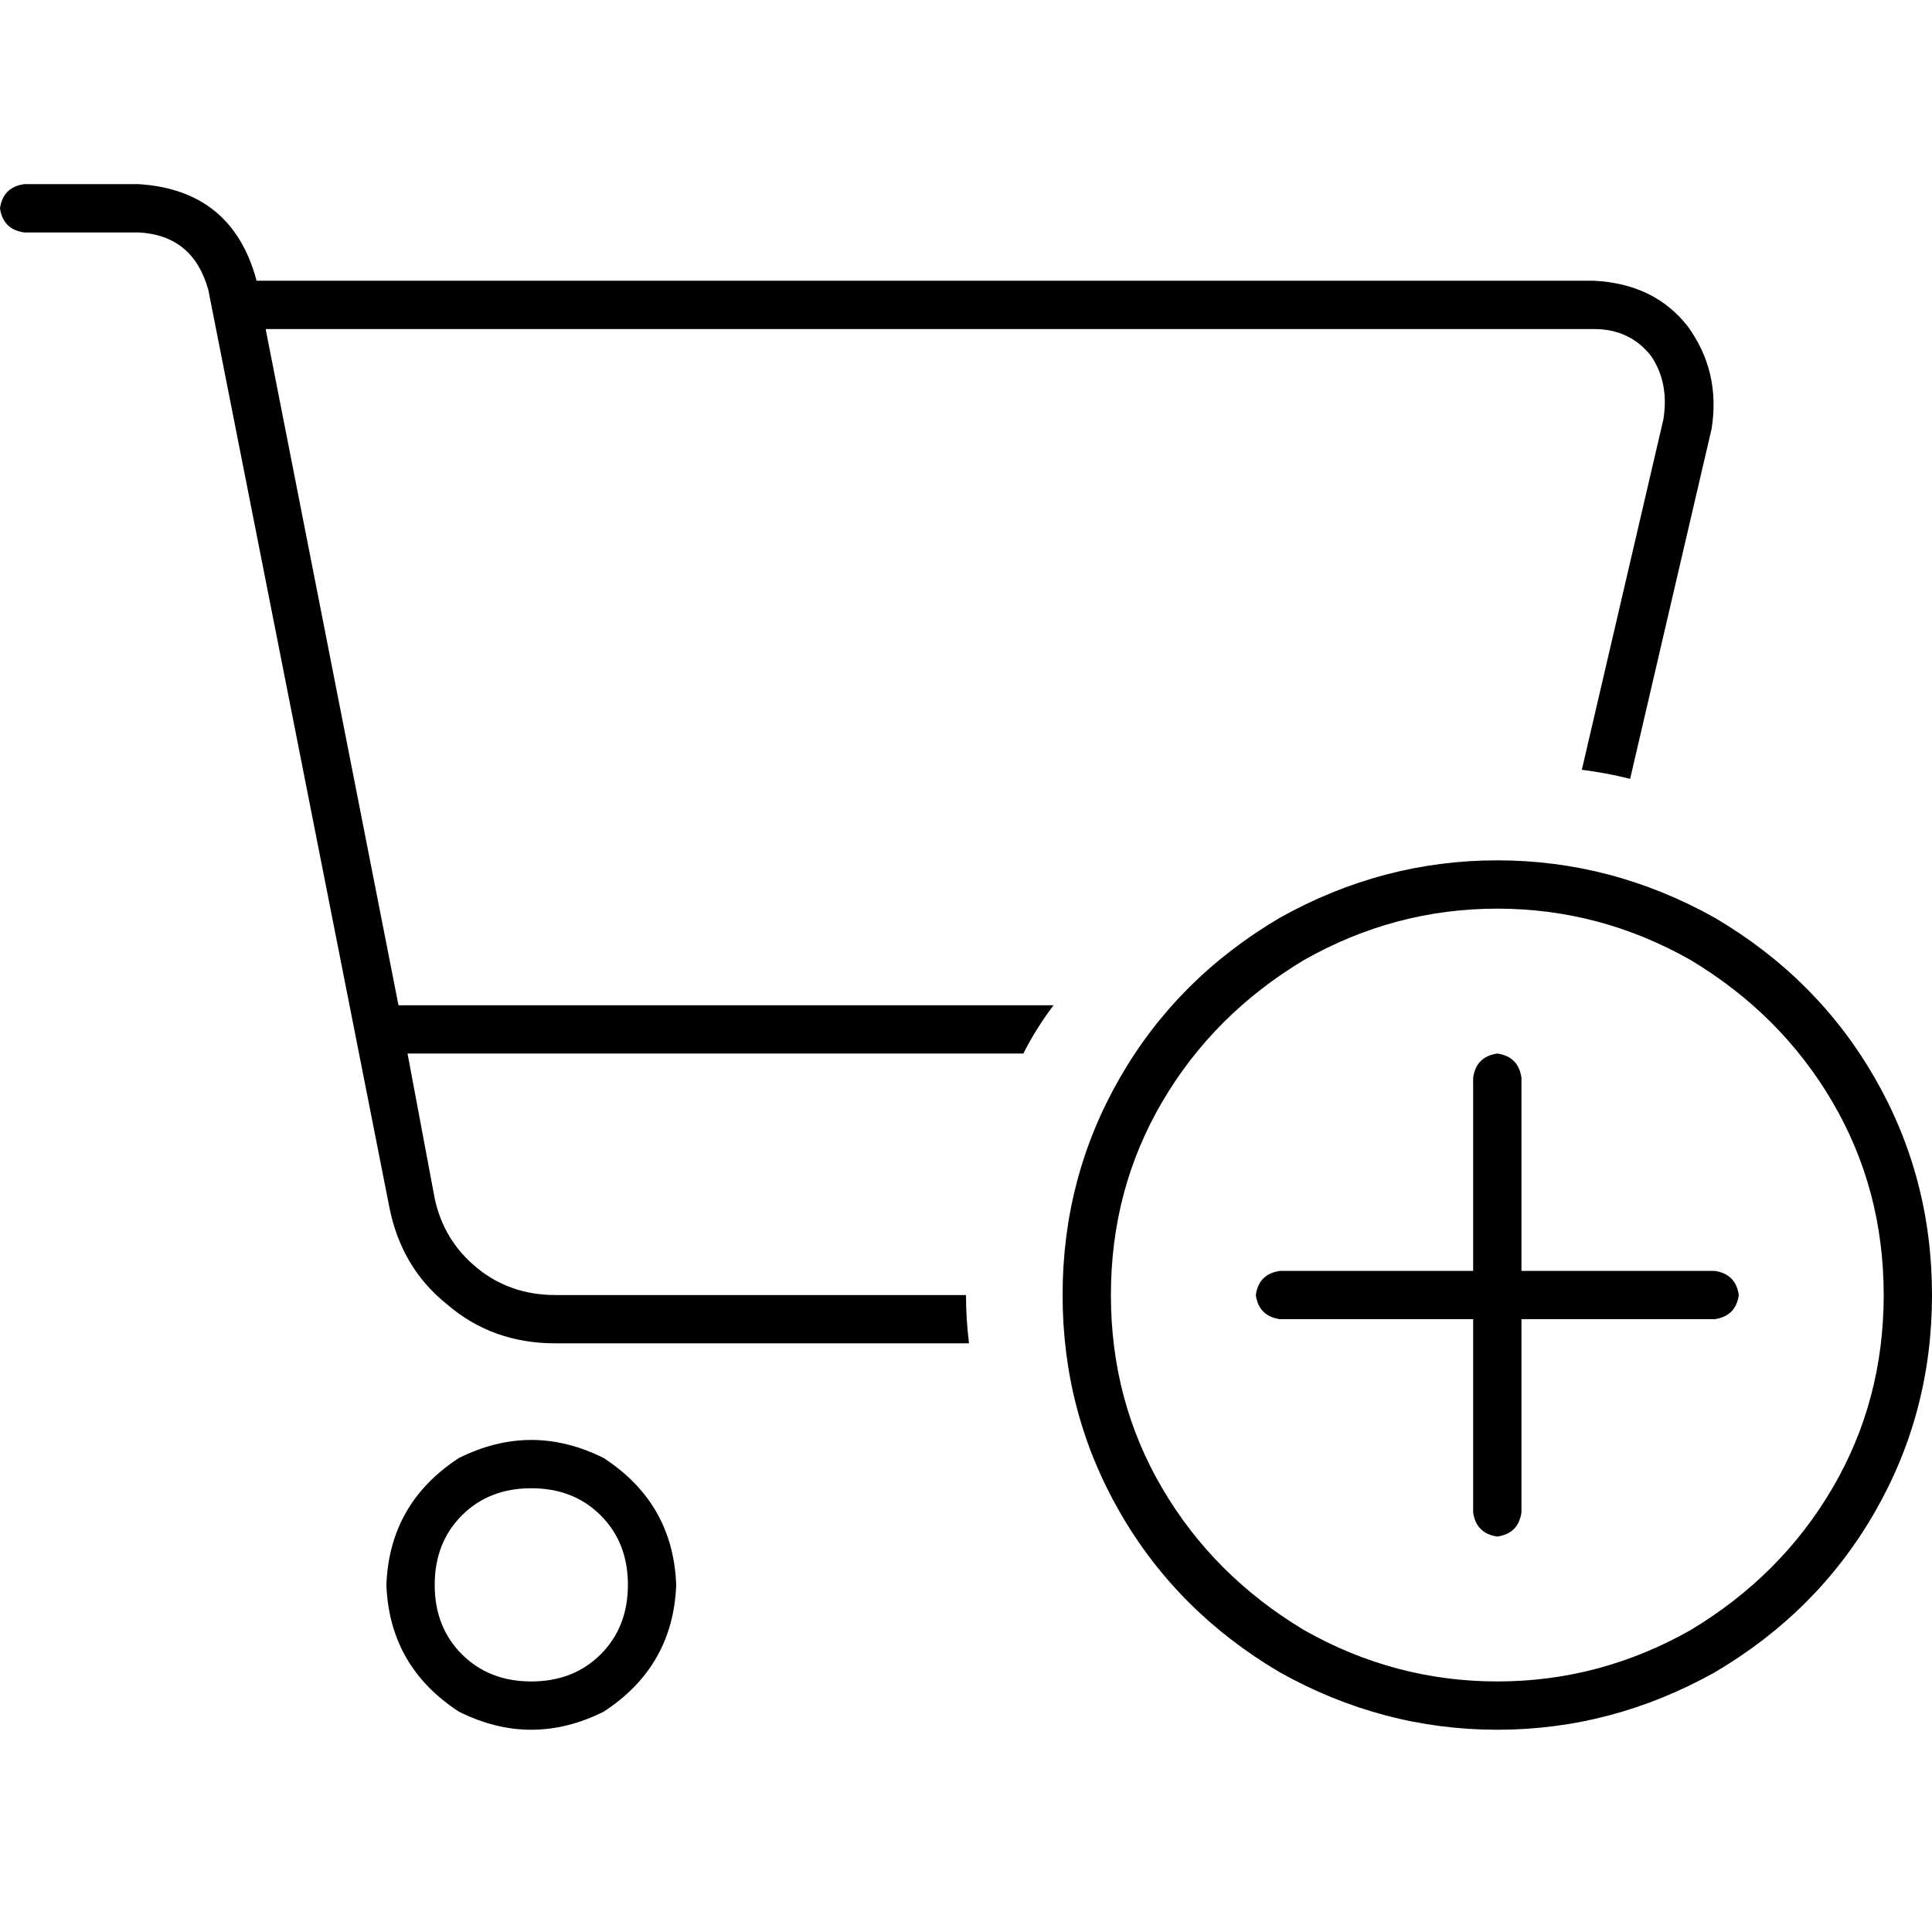 <svg xmlns="http://www.w3.org/2000/svg" viewBox="0 0 512 512">
  <path d="M 6.4 48.8 Q 0.8 49.6 0 55.2 Q 0.8 60.8 6.4 61.6 L 36.8 61.6 L 36.8 61.6 Q 51.2 62.4 55.2 76.8 L 103.2 320 L 103.2 320 Q 106.4 336 118.4 345.6 Q 130.4 356 147.2 356 L 256.8 356 L 256.8 356 Q 256 349.6 256 343.2 L 147.2 343.2 L 147.2 343.2 Q 135.2 343.2 126.4 336 Q 117.6 328.8 115.2 317.6 L 108 279.2 L 108 279.2 L 271.2 279.2 L 271.2 279.2 Q 274.4 272.8 279.2 266.4 L 105.6 266.4 L 105.6 266.4 L 70.4 87.2 L 70.4 87.2 L 422.4 87.2 L 422.4 87.2 Q 432 87.2 437.6 94.4 Q 442.4 101.6 440.8 111.2 L 419.2 204 L 419.2 204 Q 425.6 204.8 432 206.4 L 453.6 113.6 L 453.6 113.6 Q 456 98.4 447.2 86.4 Q 438.4 75.2 422.4 74.4 L 68 74.4 L 68 74.4 Q 61.6 50.4 36.8 48.8 L 6.4 48.8 L 6.4 48.8 Z M 115.2 420 Q 115.2 408.8 122.4 401.6 L 122.4 401.6 L 122.4 401.6 Q 129.6 394.4 140.8 394.4 Q 152 394.4 159.2 401.6 Q 166.4 408.8 166.4 420 Q 166.4 431.2 159.2 438.4 Q 152 445.6 140.8 445.6 Q 129.6 445.6 122.4 438.4 Q 115.2 431.2 115.2 420 L 115.2 420 Z M 179.2 420 Q 178.4 398.4 160 386.4 Q 140.8 376.8 121.6 386.4 Q 103.2 398.4 102.4 420 Q 103.2 441.6 121.6 453.6 Q 140.8 463.2 160 453.6 Q 178.4 441.6 179.2 420 L 179.2 420 Z M 294.4 343.2 Q 294.4 315.2 308 292 L 308 292 L 308 292 Q 321.6 268.8 345.6 254.4 Q 369.6 240.8 396.8 240.8 Q 424 240.8 448 254.4 Q 472 268.8 485.6 292 Q 499.2 315.2 499.2 343.2 Q 499.2 371.2 485.6 394.4 Q 472 417.6 448 432 Q 424 445.6 396.8 445.6 Q 369.6 445.6 345.6 432 Q 321.6 417.6 308 394.4 Q 294.4 371.2 294.4 343.2 L 294.4 343.2 Z M 512 343.2 Q 512 312 496.8 285.6 L 496.8 285.6 L 496.8 285.6 Q 481.6 259.2 454.4 243.2 Q 427.2 228 396.8 228 Q 366.4 228 339.2 243.2 Q 312 259.2 296.8 285.6 Q 281.6 312 281.6 343.2 Q 281.6 374.4 296.8 400.8 Q 312 427.2 339.2 443.2 Q 366.4 458.4 396.8 458.4 Q 427.2 458.4 454.4 443.2 Q 481.6 427.2 496.8 400.8 Q 512 374.4 512 343.2 L 512 343.2 Z M 403.2 285.6 Q 402.4 280 396.8 279.2 Q 391.2 280 390.4 285.6 L 390.4 336.8 L 390.4 336.8 L 339.2 336.8 L 339.2 336.8 Q 333.6 337.6 332.8 343.2 Q 333.6 348.8 339.2 349.6 L 390.4 349.6 L 390.4 349.6 L 390.4 400.8 L 390.4 400.8 Q 391.2 406.4 396.8 407.2 Q 402.4 406.4 403.2 400.8 L 403.2 349.6 L 403.2 349.6 L 454.4 349.6 L 454.4 349.6 Q 460 348.8 460.8 343.2 Q 460 337.6 454.4 336.8 L 403.2 336.8 L 403.2 336.8 L 403.2 285.6 L 403.2 285.6 Z" />
</svg>